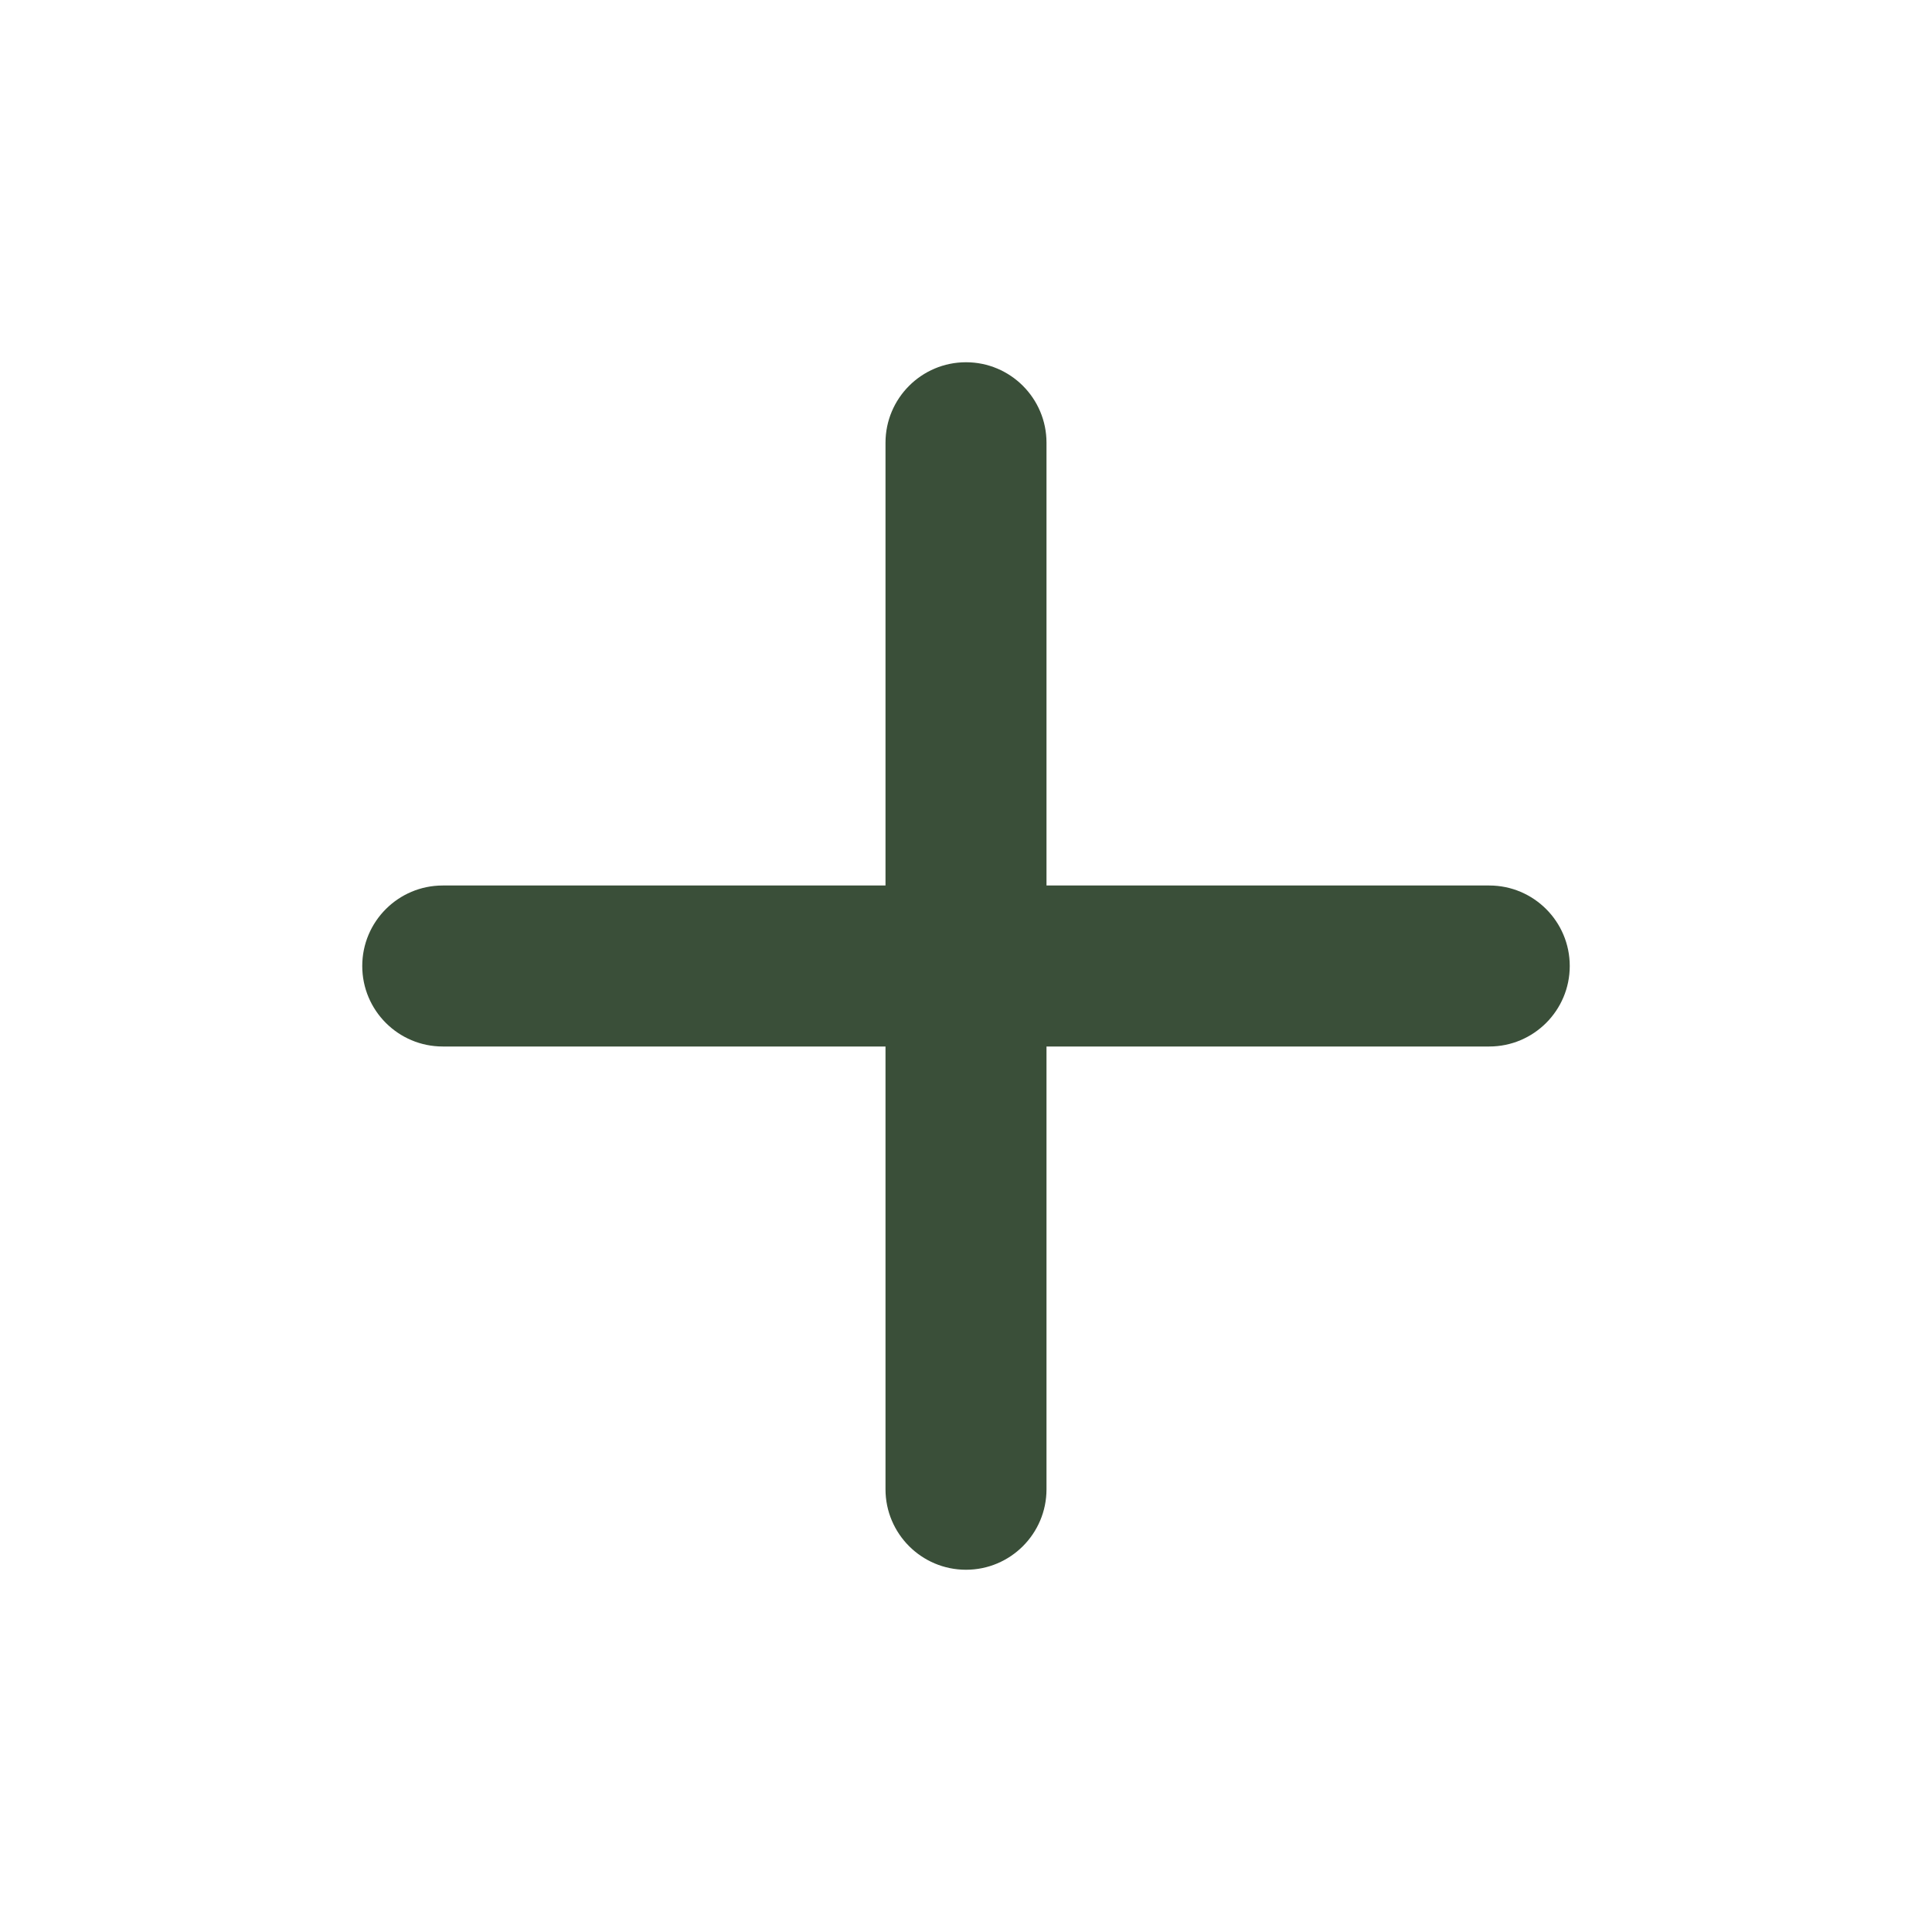 <svg width="24" height="24" viewBox="0 0 24 24" fill="none" xmlns="http://www.w3.org/2000/svg">
<path fill-rule="evenodd" clip-rule="evenodd" d="M4.5 12C4.5 11.448 4.948 11 5.5 11H18.5C19.052 11 19.5 11.448 19.5 12C19.5 12.552 19.052 13 18.5 13H5.5C4.948 13 4.5 12.552 4.5 12Z" fill="#3A4F39"/>
<path fill-rule="evenodd" clip-rule="evenodd" d="M12 4.5C12.552 4.5 13 4.948 13 5.5V18.5C13 19.052 12.552 19.5 12 19.5C11.448 19.5 11 19.052 11 18.5V5.5C11 4.948 11.448 4.5 12 4.5Z" fill="#3A4F39"/>
</svg>
